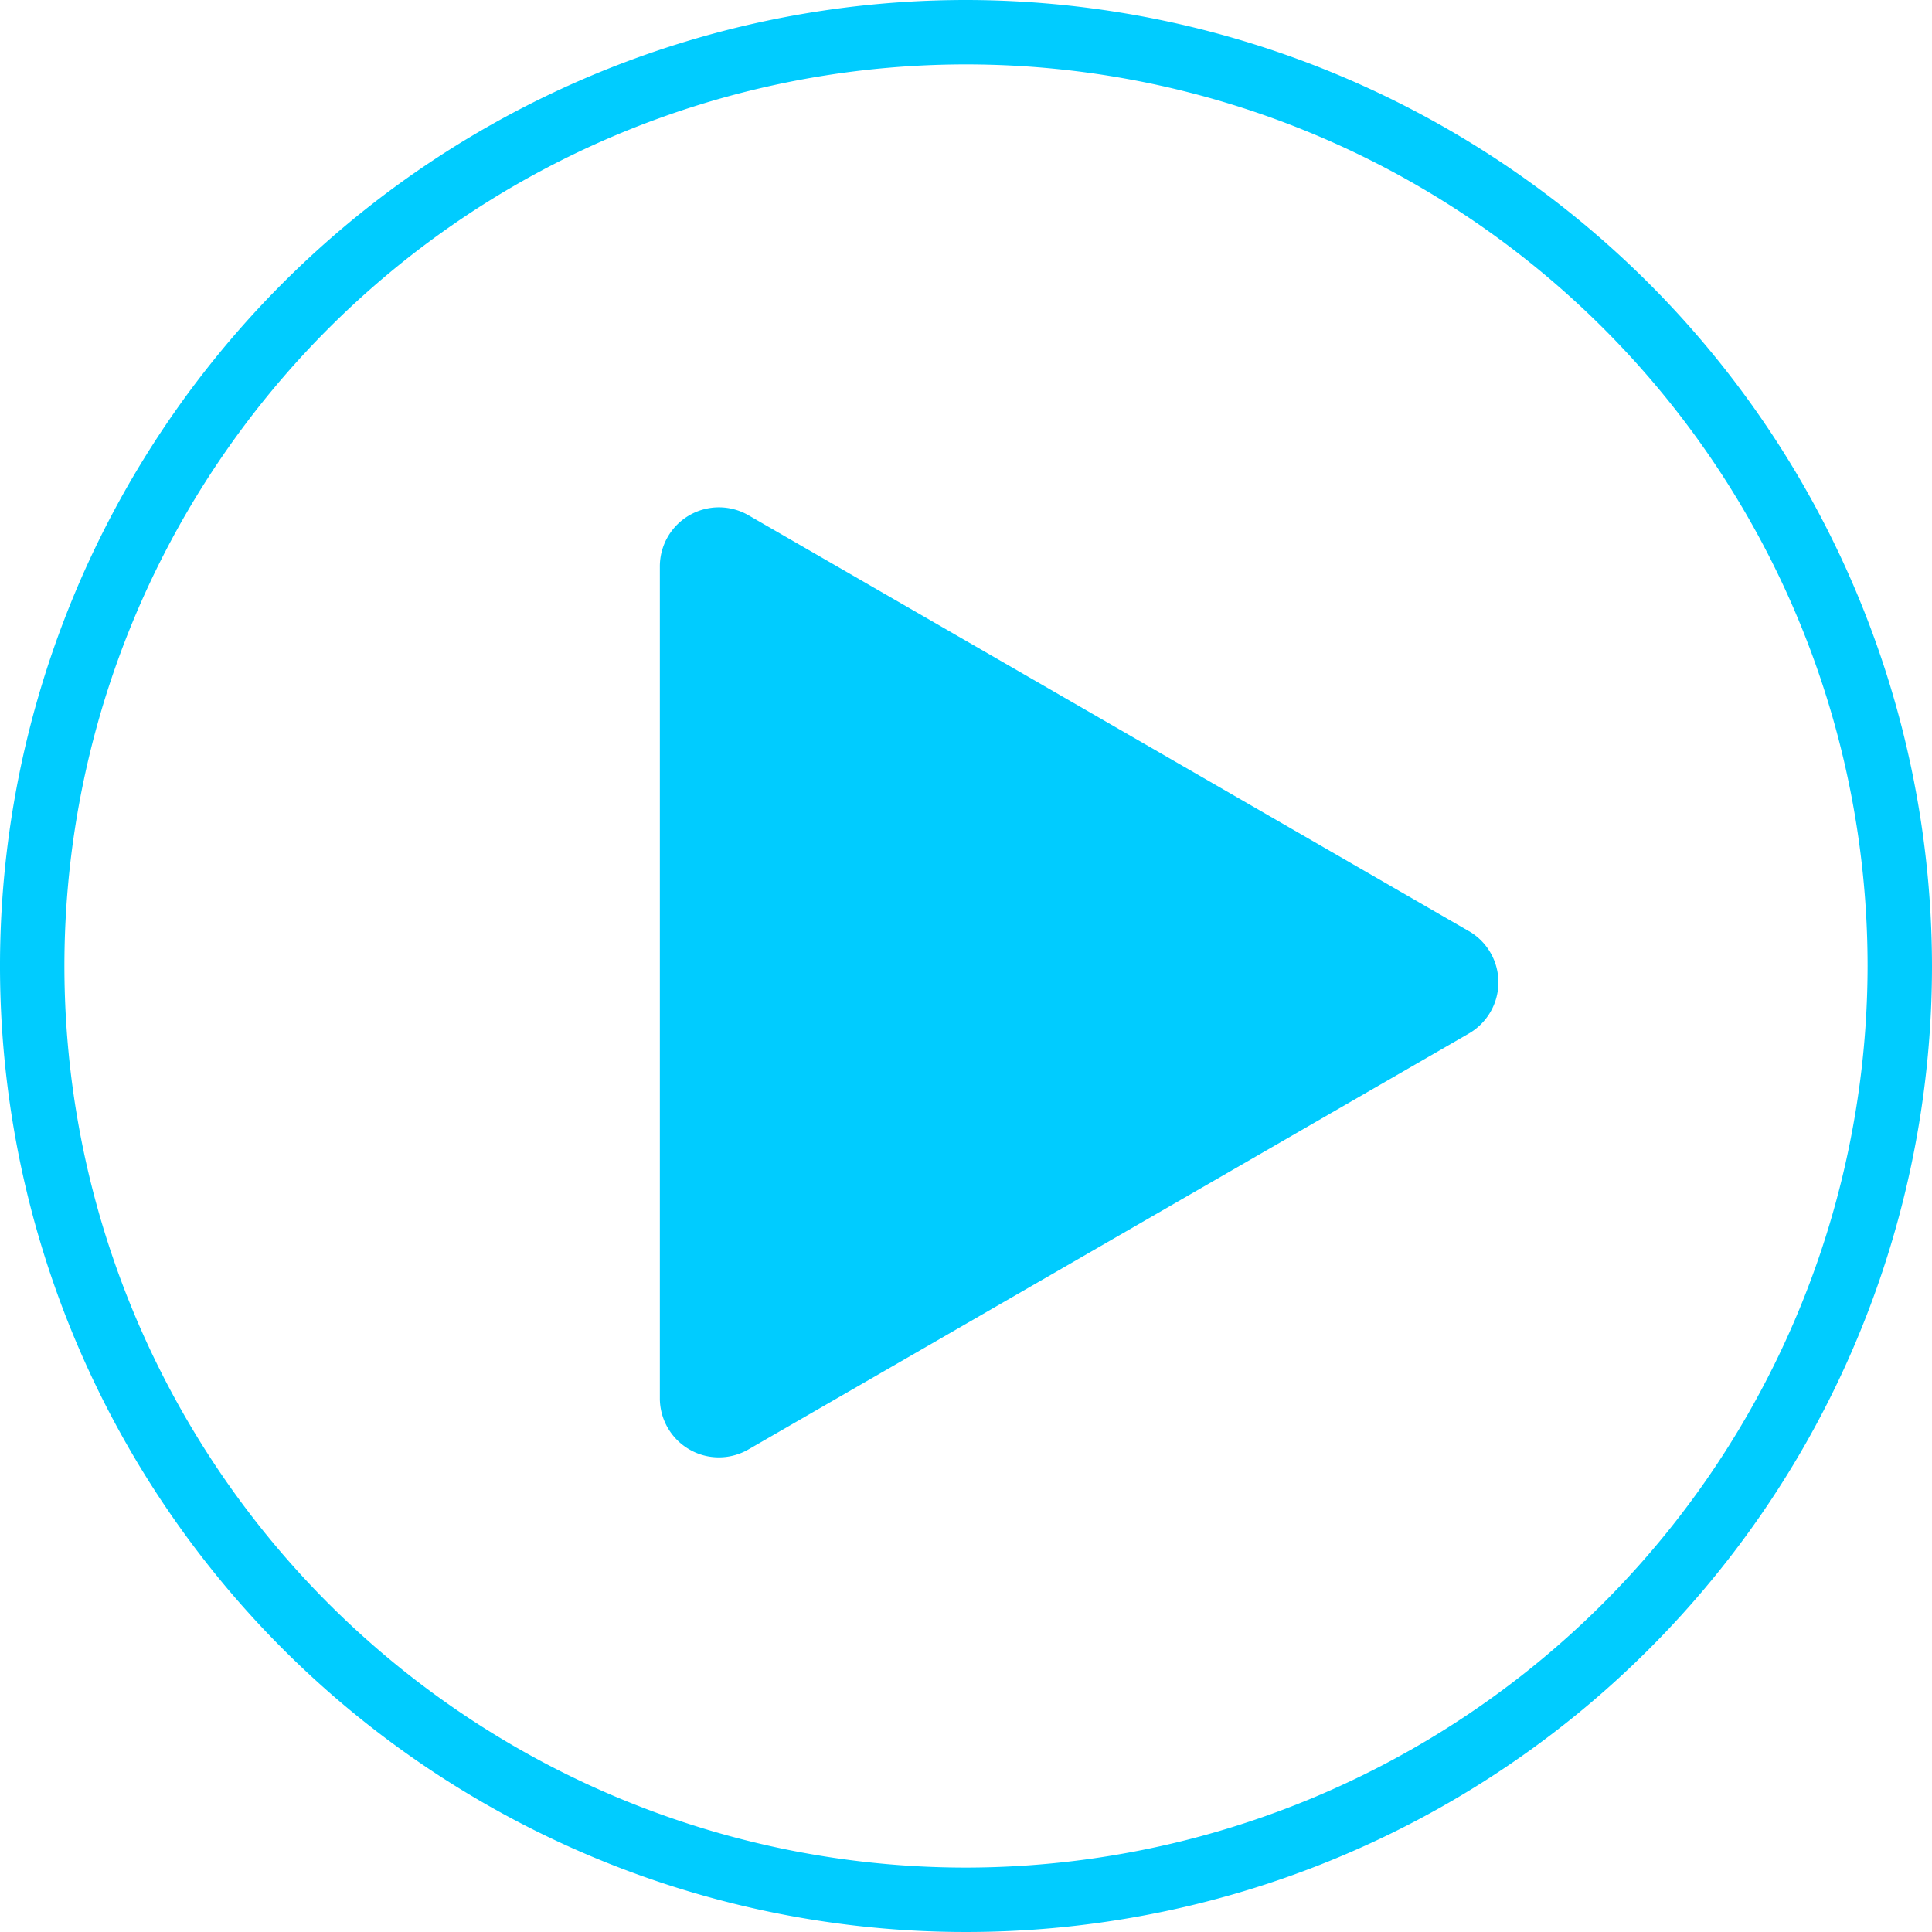 <svg xmlns="http://www.w3.org/2000/svg" width="85.552" height="85.552" viewBox="0 0 85.552 85.552">
  <g id="Group_44" data-name="Group 44" transform="translate(-1586.224 -401)">
    <g id="_149125" data-name="149125" transform="translate(1586.224 401)">
      <path id="Path_112" data-name="Path 112" d="M42.776,0A42.776,42.776,0,1,0,85.552,42.776,42.824,42.824,0,0,0,42.776,0Zm0,82.7A39.924,39.924,0,1,1,82.7,42.776,39.97,39.97,0,0,1,42.776,82.7Z" fill="#0cf"/>
    </g>
    <g id="_151860" data-name="151860" transform="translate(1612.65 423.465)">
      <path id="Path_113" data-name="Path 113" d="M38.618,18.768,6.717.351A2.616,2.616,0,0,0,2.793,2.616V39.453A2.614,2.614,0,0,0,4.1,41.718a2.582,2.582,0,0,0,1.308.351,2.618,2.618,0,0,0,1.308-.351L38.618,23.3a2.619,2.619,0,0,0,0-4.534Z" fill="#0cf"/>
    </g>
  </g>
</svg>
